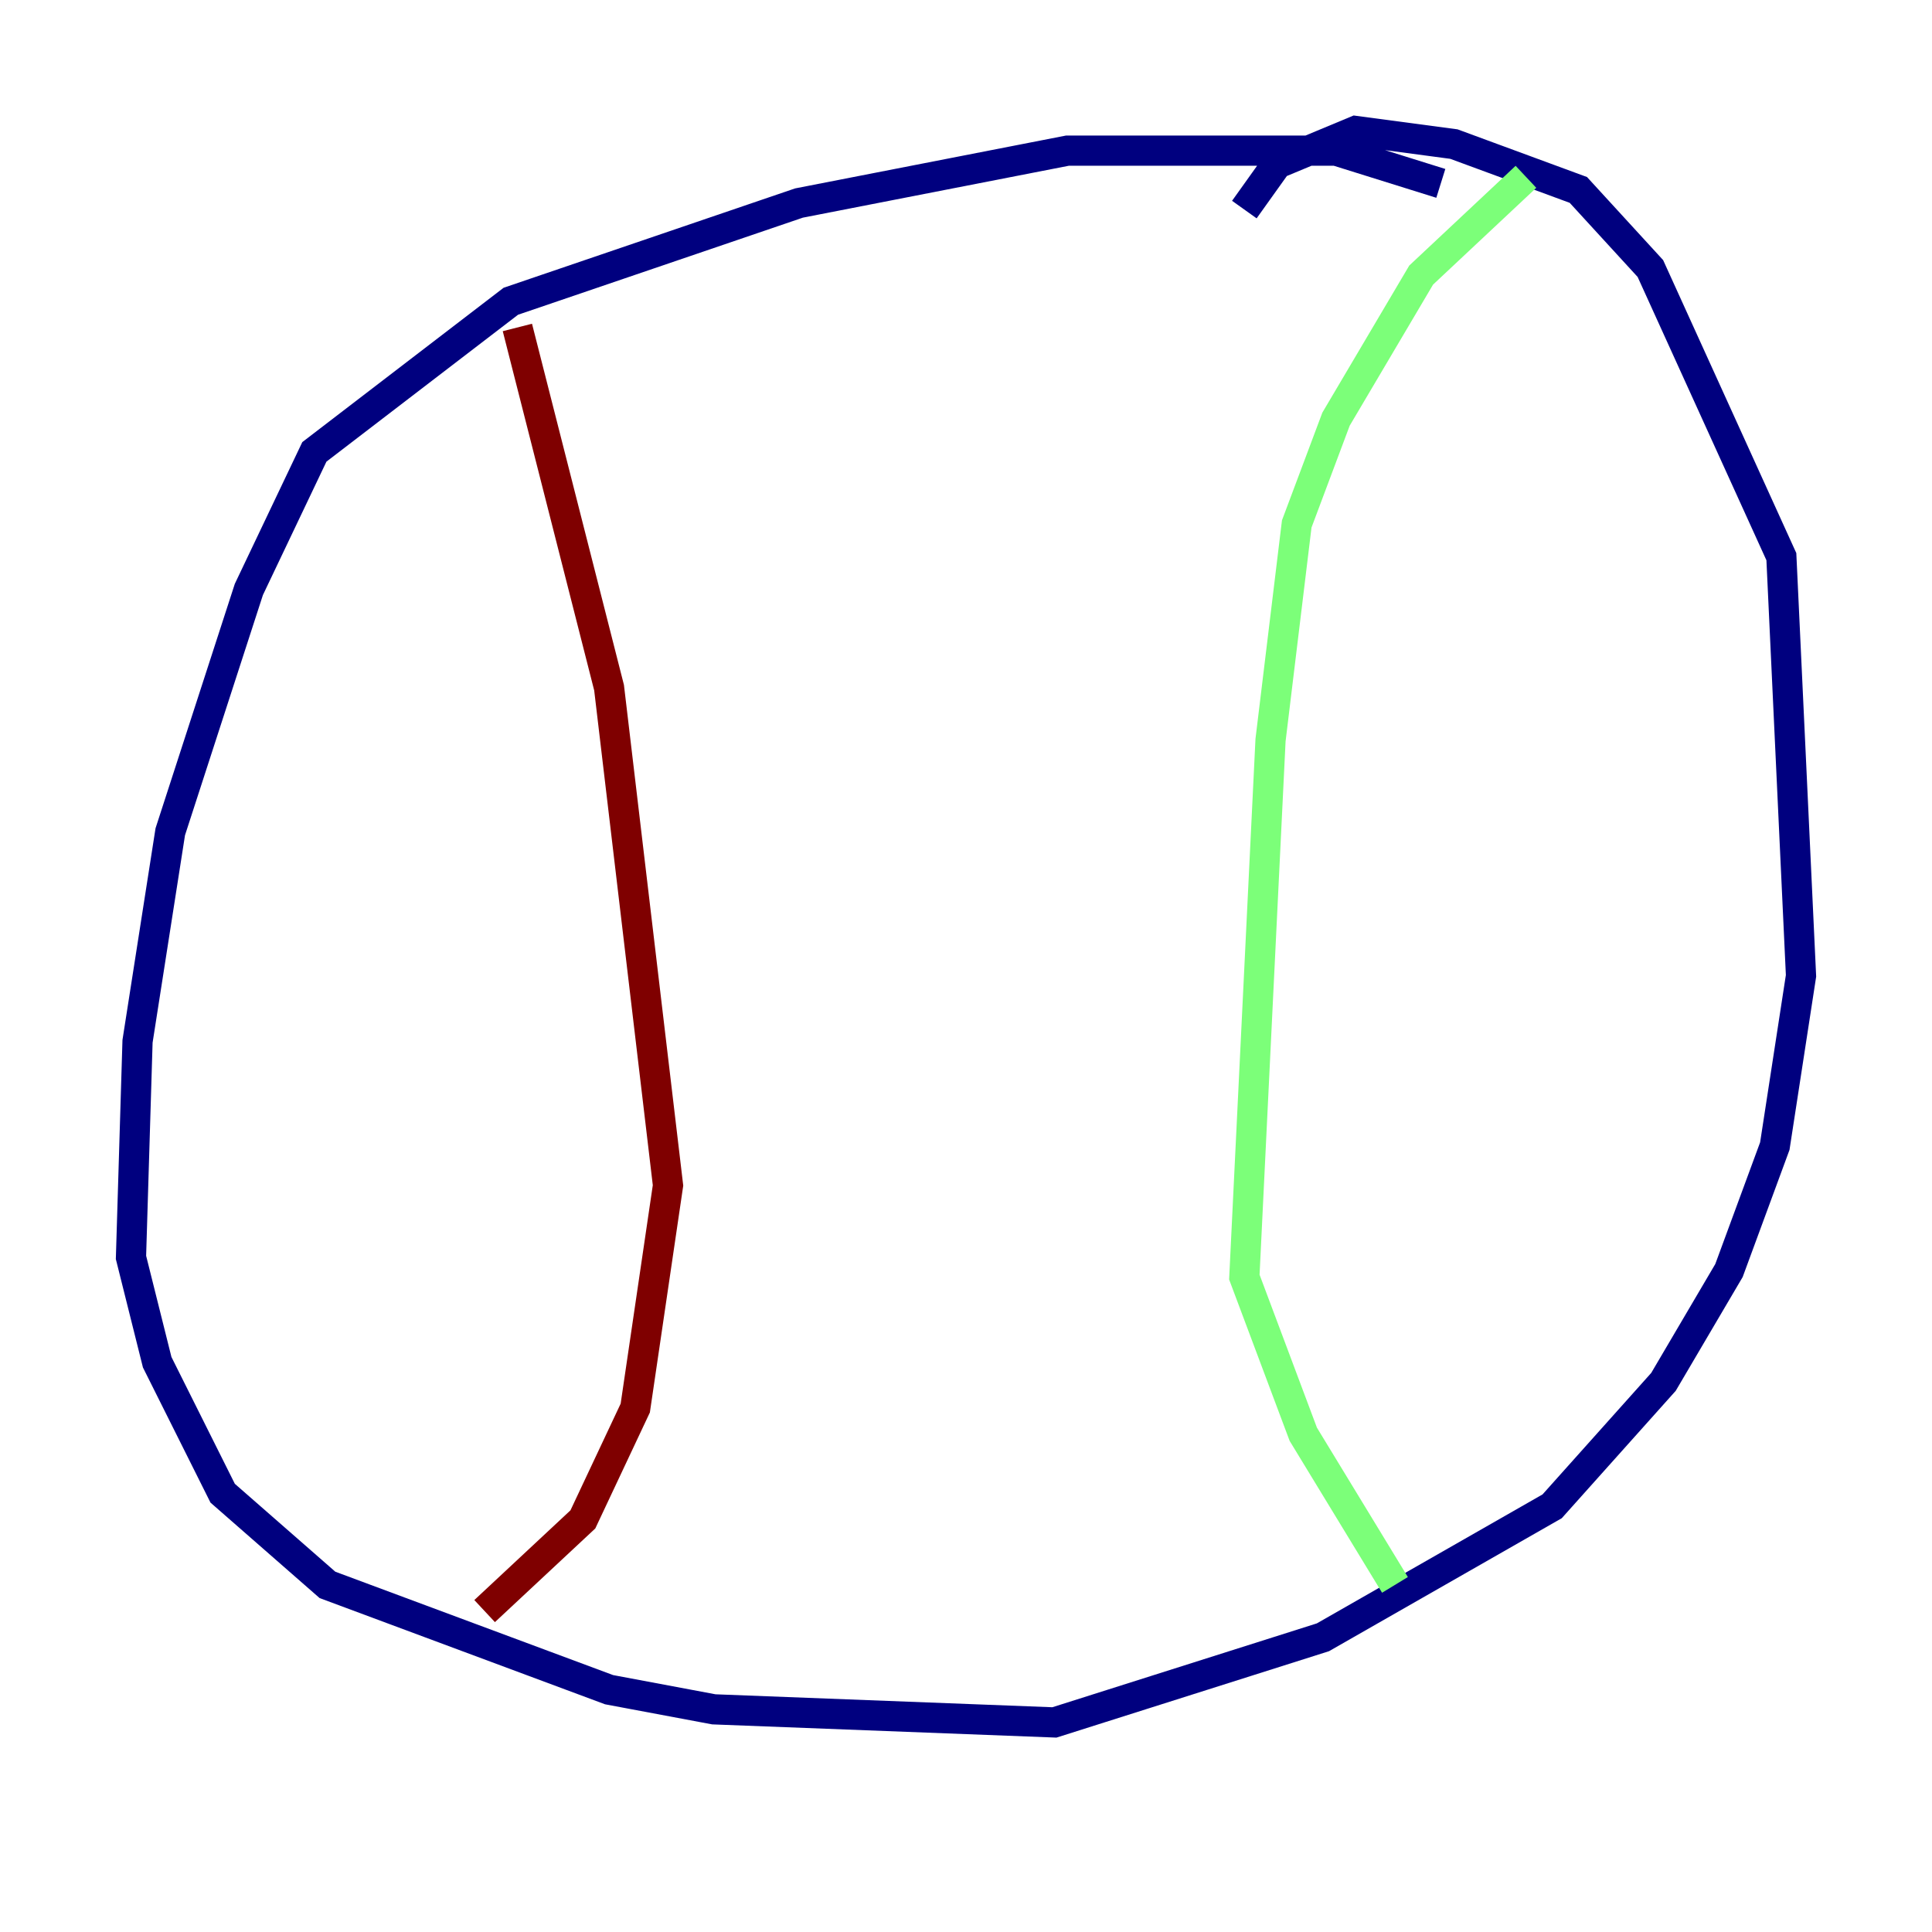 <?xml version="1.0" encoding="utf-8" ?>
<svg baseProfile="tiny" height="128" version="1.2" viewBox="0,0,128,128" width="128" xmlns="http://www.w3.org/2000/svg" xmlns:ev="http://www.w3.org/2001/xml-events" xmlns:xlink="http://www.w3.org/1999/xlink"><defs /><polyline fill="none" points="95.458,12.149 88.515,9.98 70.725,9.98 52.936,13.451 33.844,19.959 20.827,29.939 16.488,39.051 11.281,55.105 9.112,68.99 8.678,83.308 10.414,90.251 14.752,98.929 21.695,105.003 40.352,111.946 47.295,113.248 69.858,114.115 87.647,108.475 102.834,99.797 110.21,91.552 114.549,84.176 117.586,75.932 119.322,64.651 118.02,36.881 109.342,17.79 104.57,12.583 96.325,9.546 89.817,8.678 84.61,10.848 82.441,13.885" stroke="#00007f" stroke-width="2" /><polyline fill="none" points="101.098,11.715 94.156,18.224 88.515,27.77 85.912,34.712 84.176,49.031 82.441,84.61 86.346,95.024 92.42,105.003" stroke="#7cff79" stroke-width="2" /><polyline fill="none" points="34.278,21.695 40.352,45.559 44.258,78.536 42.088,93.288 38.617,100.664 32.108,106.739" stroke="#7f0000" stroke-width="2" /></svg>